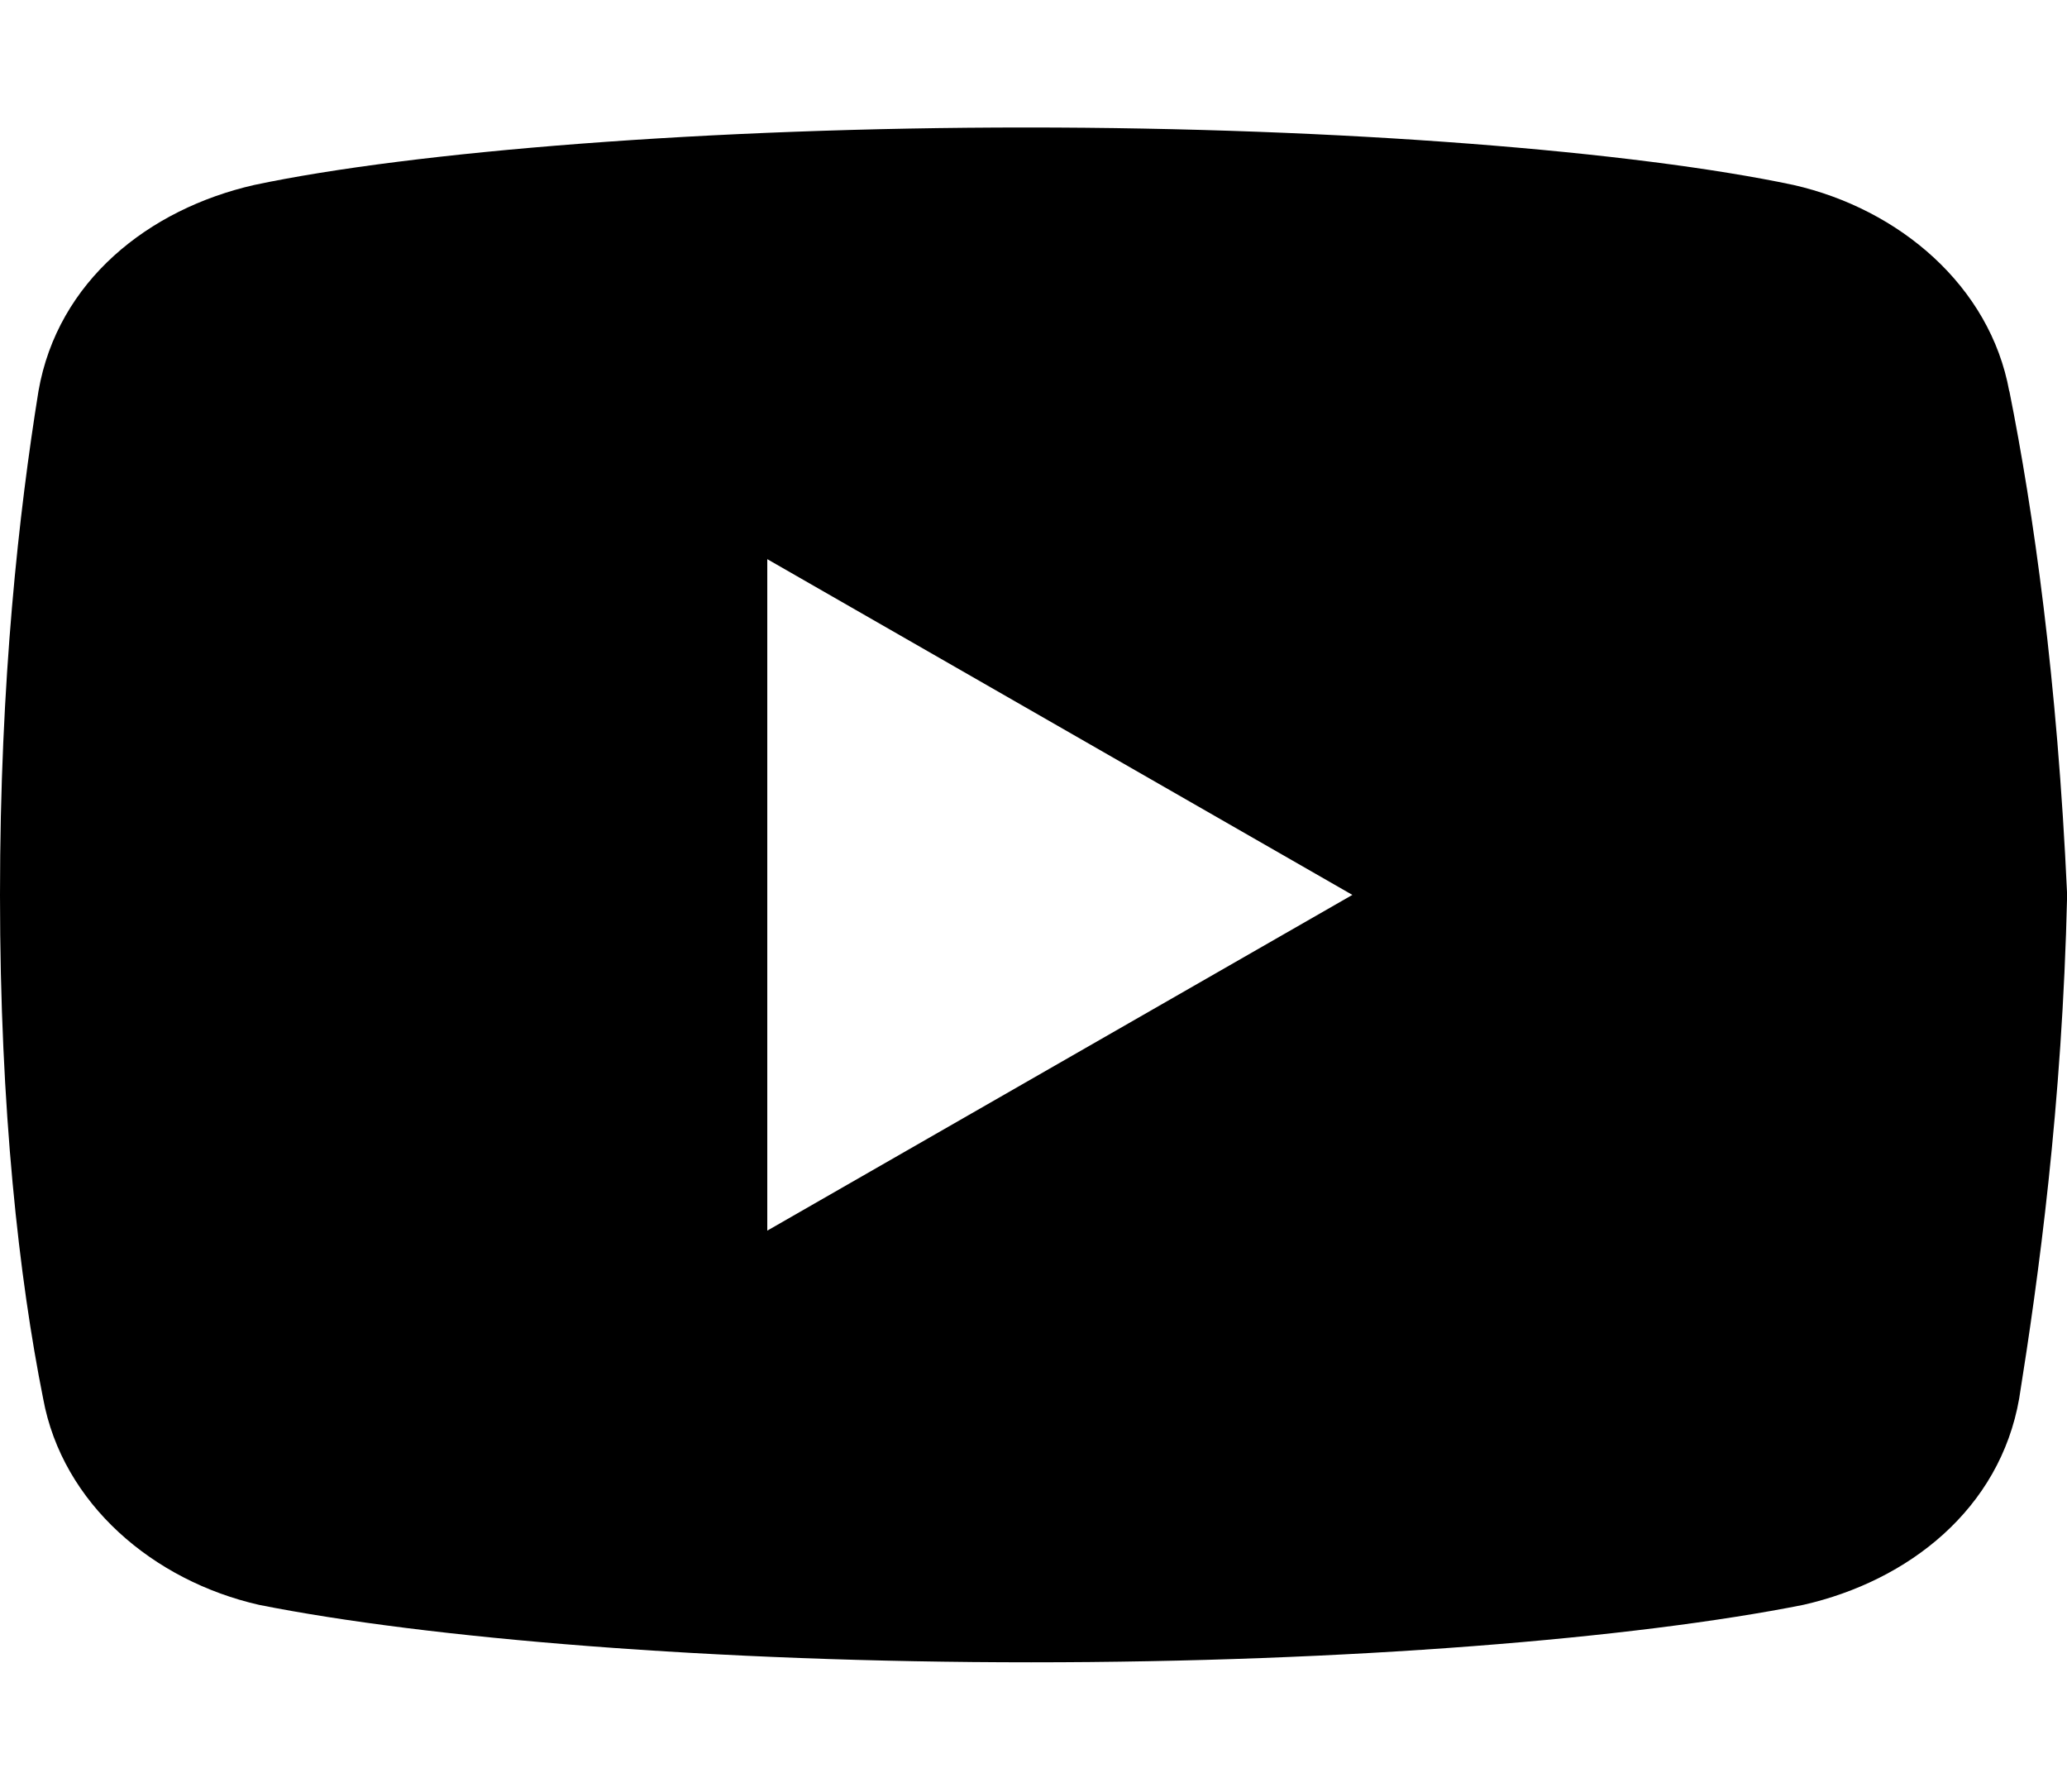 <svg height="13" viewBox="0 0 15 13" width="15" xmlns="http://www.w3.org/2000/svg"><path d="m14.581 2.839c-.139-.765-.799-1.323-1.566-1.497-1.147-.243-3.271-.417-5.568-.417-2.296 0-4.454.174-5.602.417-.765.174-1.427.696-1.566 1.497-.14.87-.279 2.088-.279 3.654 0 1.566.139 2.784.313 3.654.14.765.801 1.323 1.566 1.497 1.218.243 3.306.417 5.604.417 2.297 0 4.386-.174 5.604-.417.765-.174 1.426-.696 1.566-1.497.139-.87.313-2.123.348-3.654-.071-1.566-.245-2.784-.419-3.654zm-9.013 6.09v-4.872l4.246 2.436z"/></svg>